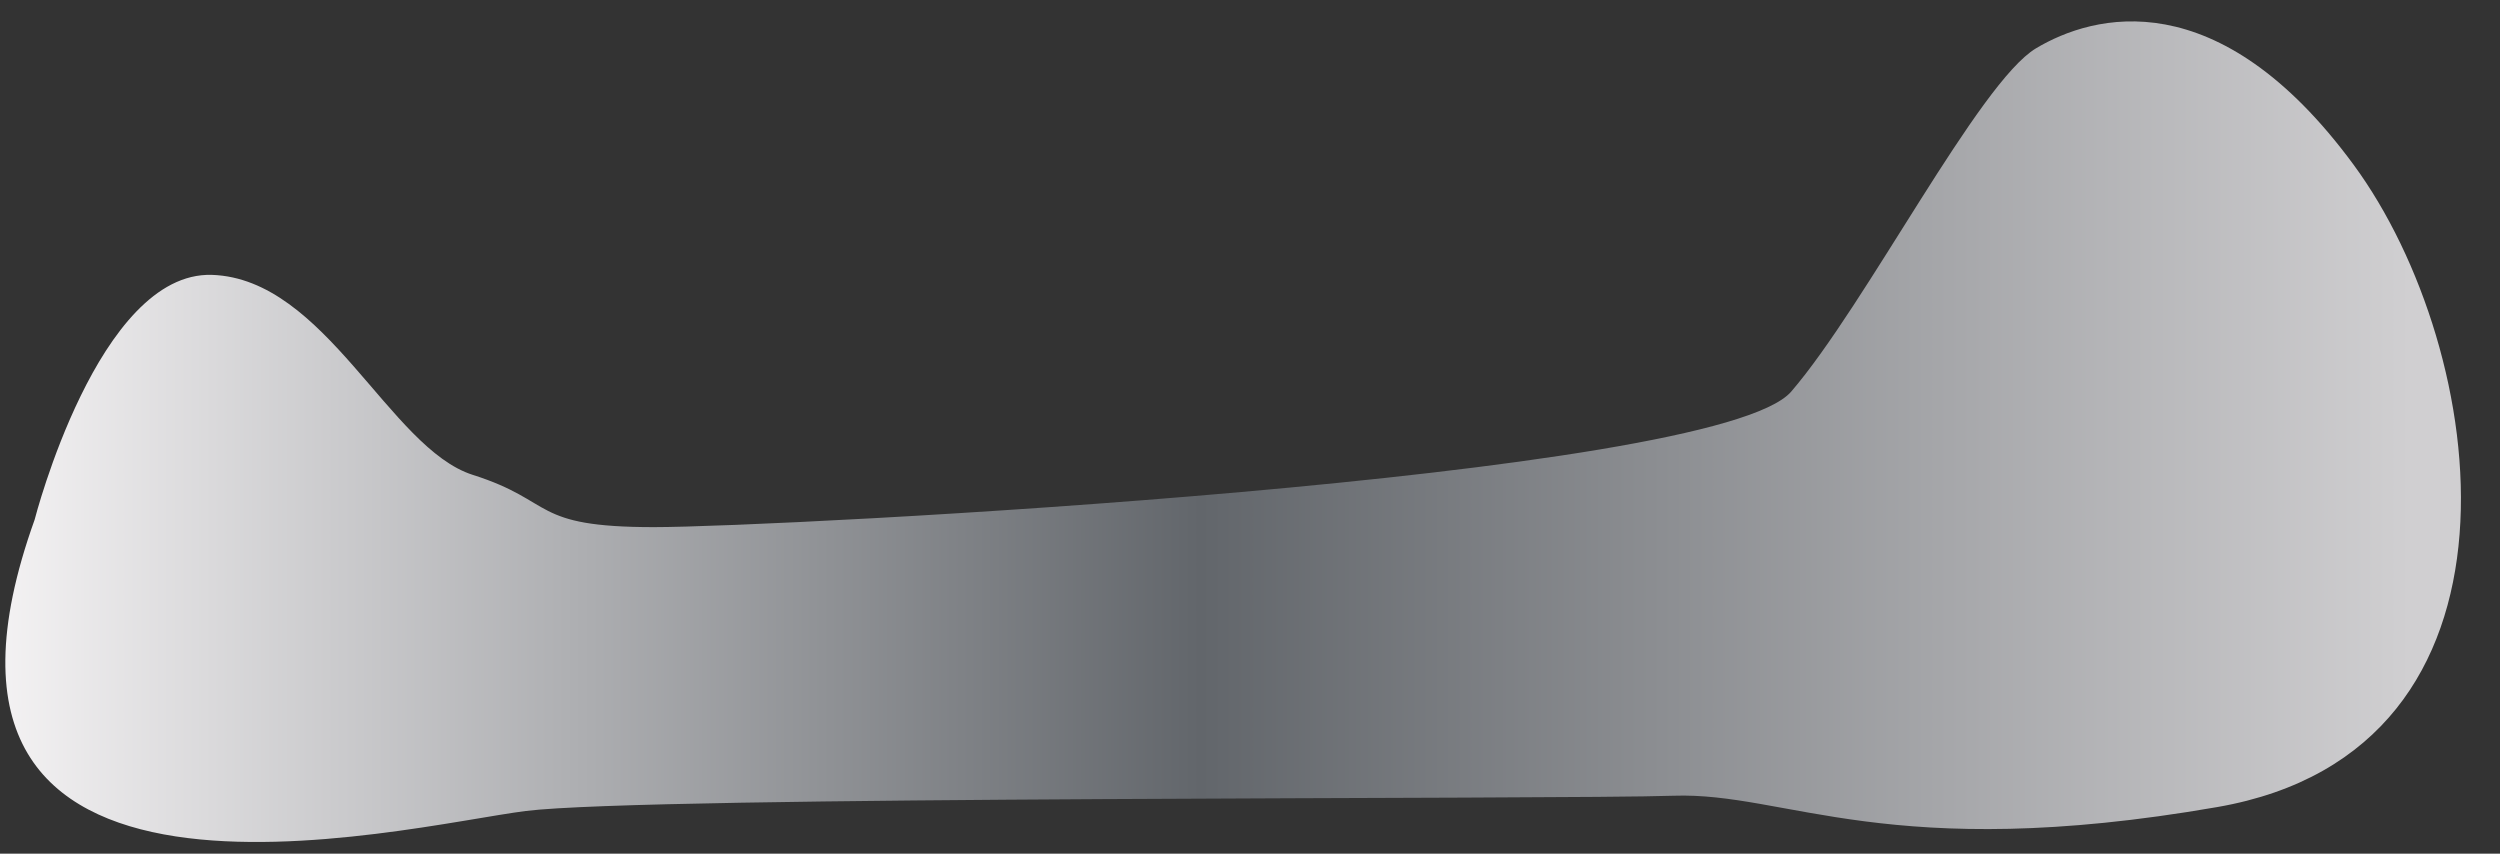 <svg width="41" height="14" viewBox="0 0 41 14" fill="none" xmlns="http://www.w3.org/2000/svg">
<rect x="0" y="0" width="41" height="14" fill="#333333" stroke="none"/>
<path d="M0.568 8.523C0.568 8.523 1.612 4.449 3.476 4.508C5.341 4.571 6.384 7.352 7.754 7.788C9.124 8.223 8.689 8.645 10.726 8.645C12.763 8.645 28.146 7.851 29.376 6.422C30.605 4.993 32.456 1.35 33.391 0.792C34.325 0.234 36.376 -0.328 38.603 2.707C40.831 5.742 41.747 12.302 36.362 13.236C30.982 14.171 29.299 12.987 27.448 13.05C25.597 13.114 10.617 13.05 8.625 13.3C6.634 13.549 -2.026 15.754 0.568 8.523Z" fill="url(#paint0_linear_110_2647)"/>
<defs>
<linearGradient id="paint0_linear_110_2647" x1="-0.724" y1="7.079" x2="39.54" y2="7.079" gradientUnits="userSpaceOnUse">
<stop offset="1.61469e-07" stop-color="#F9F7F8"/>
<stop offset="0.507" stop-color="#62666B"/>
<stop offset="1" stop-color="#D0CFD1"/>
</linearGradient>
</defs>
</svg>
